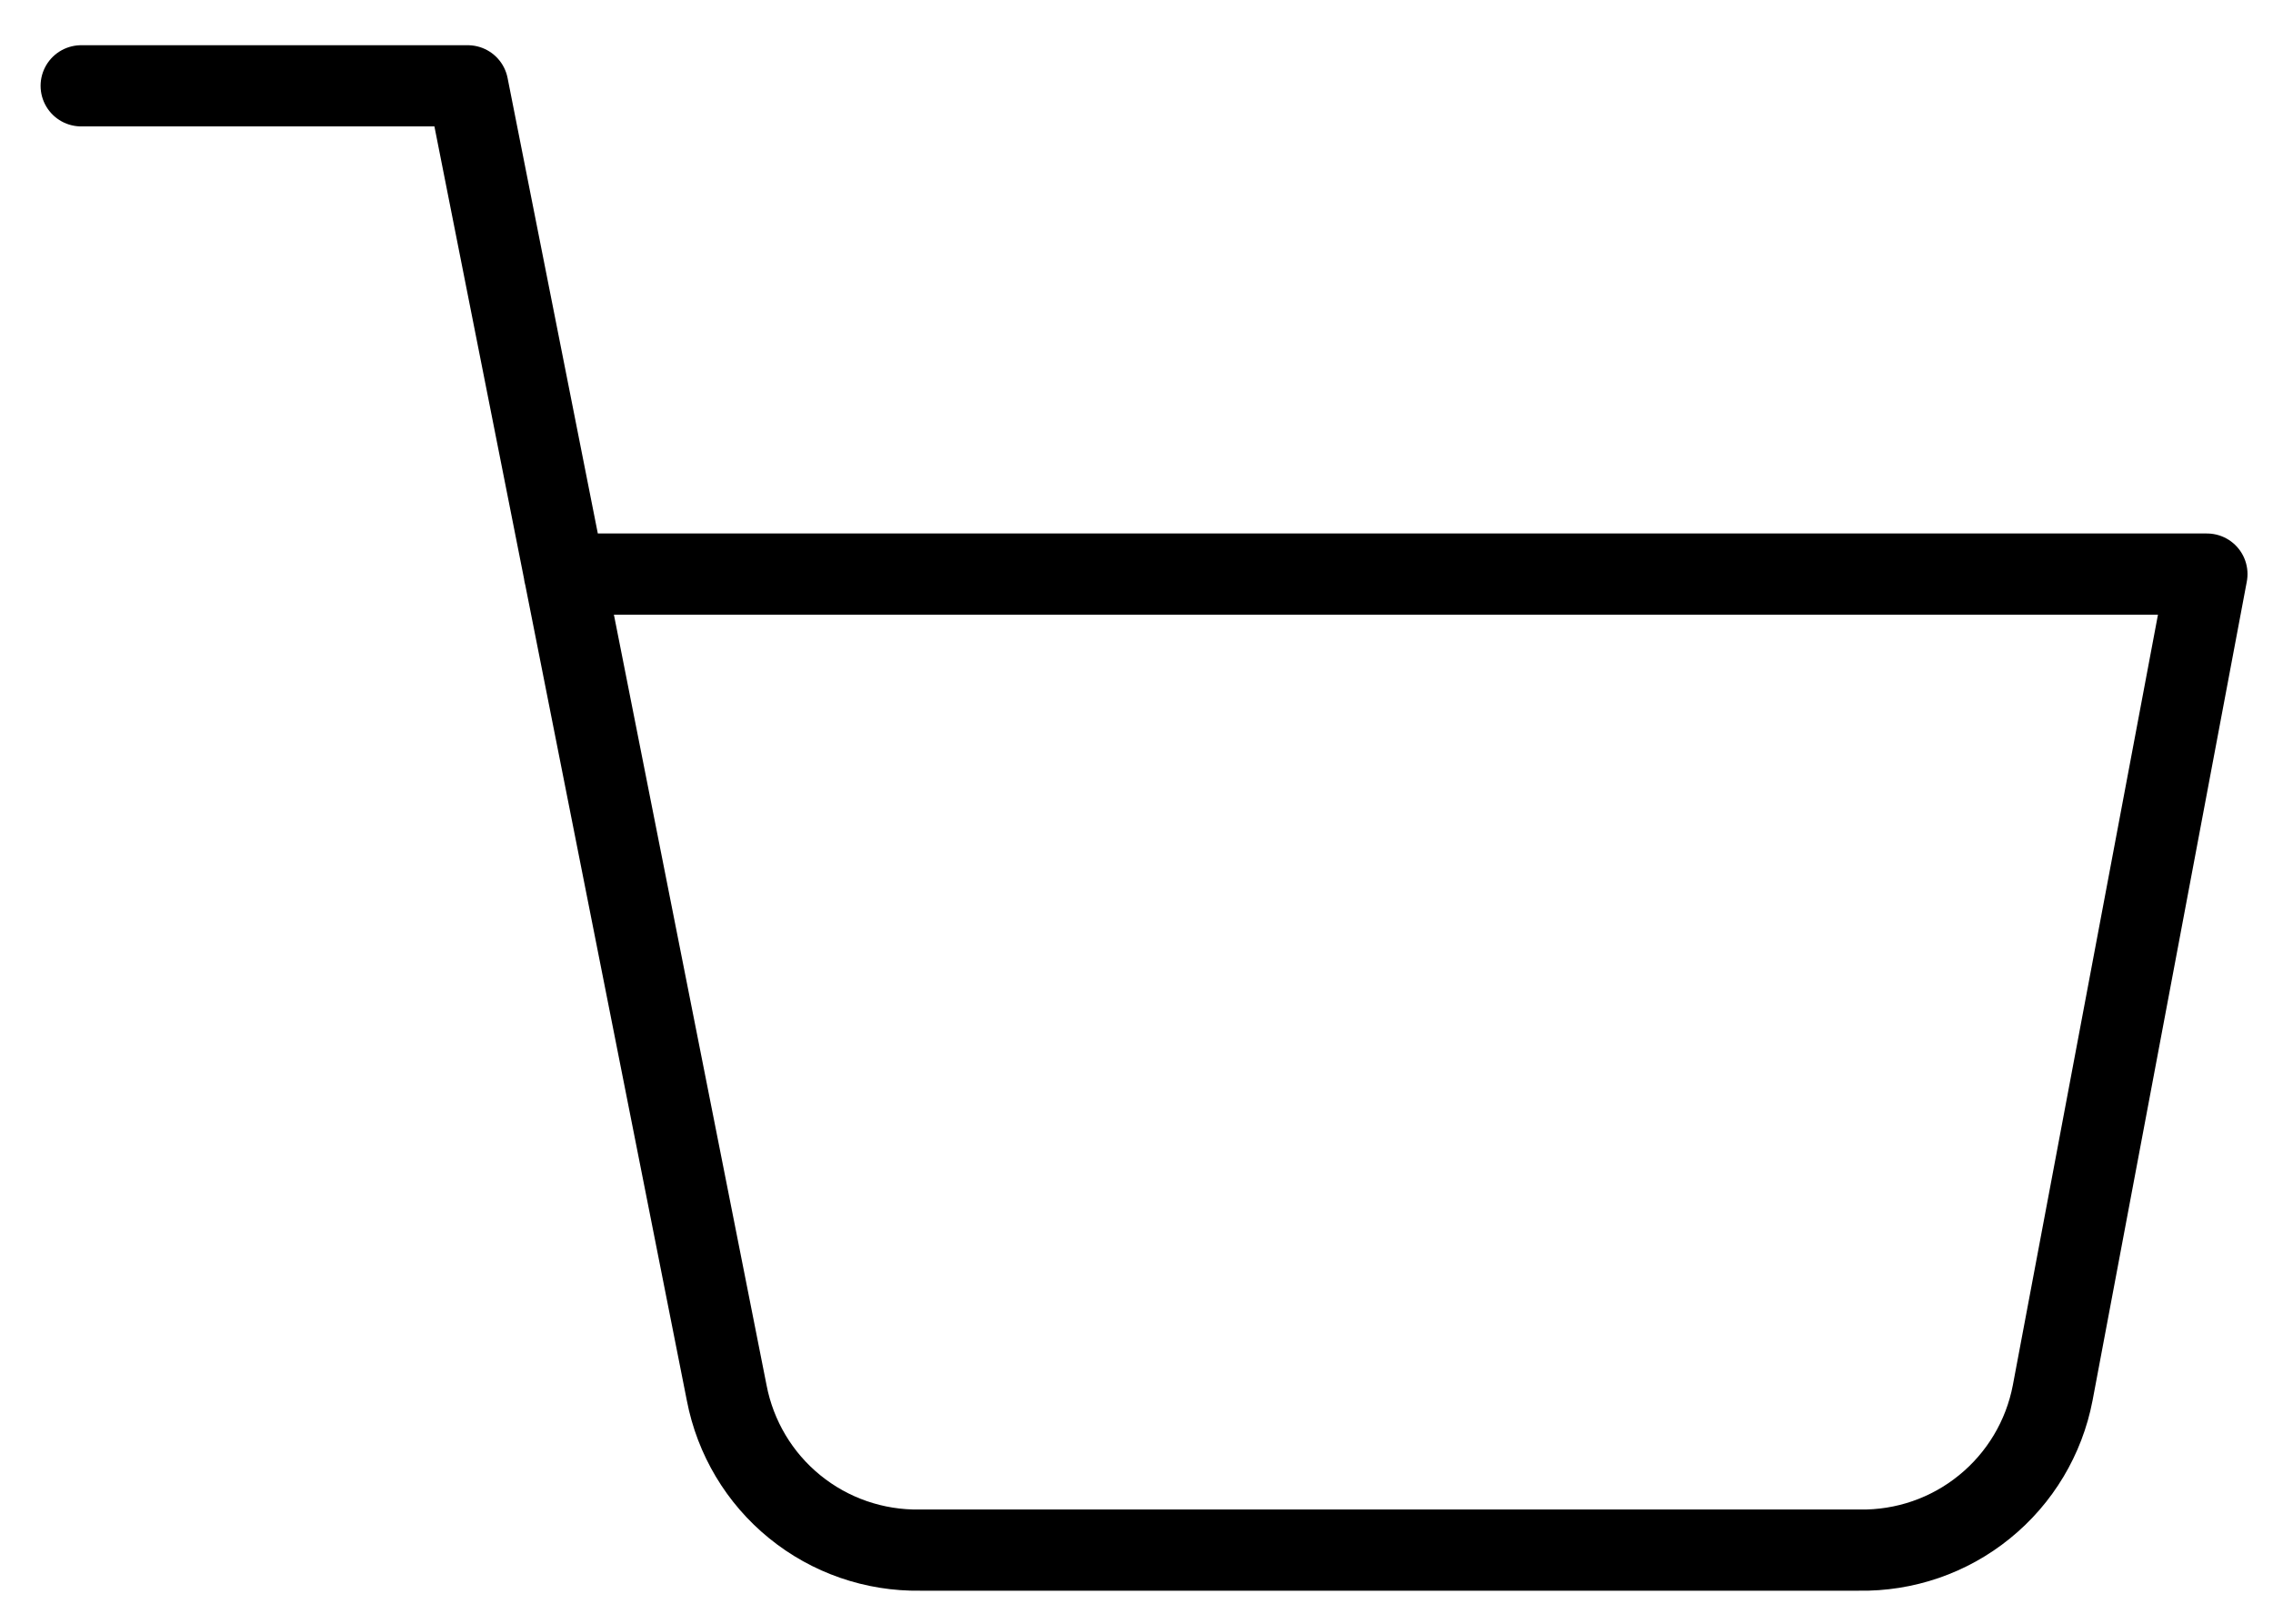 <svg width="28" height="20" viewBox="0 0 28 20" fill="none" xmlns="http://www.w3.org/2000/svg">
<path d="M1 1.057H5.762L8.952 17.157C9.058 17.708 9.354 18.205 9.79 18.559C10.225 18.913 10.772 19.102 11.333 19.093H22.9C23.462 19.103 24.01 18.915 24.446 18.56C24.883 18.206 25.18 17.709 25.286 17.157L27.186 7.071H6.952" stroke="black" stroke-linecap="round" stroke-linejoin="round"/>
</svg>
